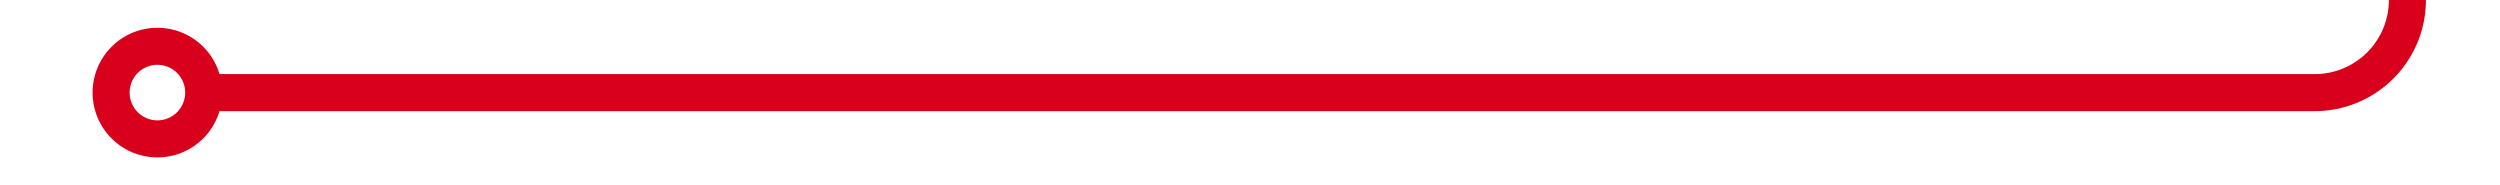 ﻿<?xml version="1.0" encoding="utf-8"?>
<svg version="1.1" xmlns:xlink="http://www.w3.org/1999/xlink" width="135px" height="10px" preserveAspectRatio="xMinYMid meet" viewBox="2234 2094 135 8" xmlns="http://www.w3.org/2000/svg">
  <path d="M 2245 2098  L 2359 2098  A 5 5 0 0 0 2364 2093 L 2364 2025  " stroke-width="2" stroke-dasharray="0" stroke="rgba(217, 0, 27, 1)" fill="none" class="stroke" />
  <path d="M 2242.5 2094.5  A 3.5 3.5 0 0 0 2239 2098 A 3.5 3.5 0 0 0 2242.5 2101.5 A 3.5 3.5 0 0 0 2246 2098 A 3.5 3.5 0 0 0 2242.5 2094.5 Z M 2242.5 2096.5  A 1.5 1.5 0 0 1 2244 2098 A 1.5 1.5 0 0 1 2242.5 2099.5 A 1.5 1.5 0 0 1 2241 2098 A 1.5 1.5 0 0 1 2242.5 2096.5 Z M 2372 2032.4  L 2364 2023  L 2356 2032.4  L 2364 2028.8  L 2372 2032.4  Z " fill-rule="nonzero" fill="rgba(217, 0, 27, 1)" stroke="none" class="fill" />
</svg>